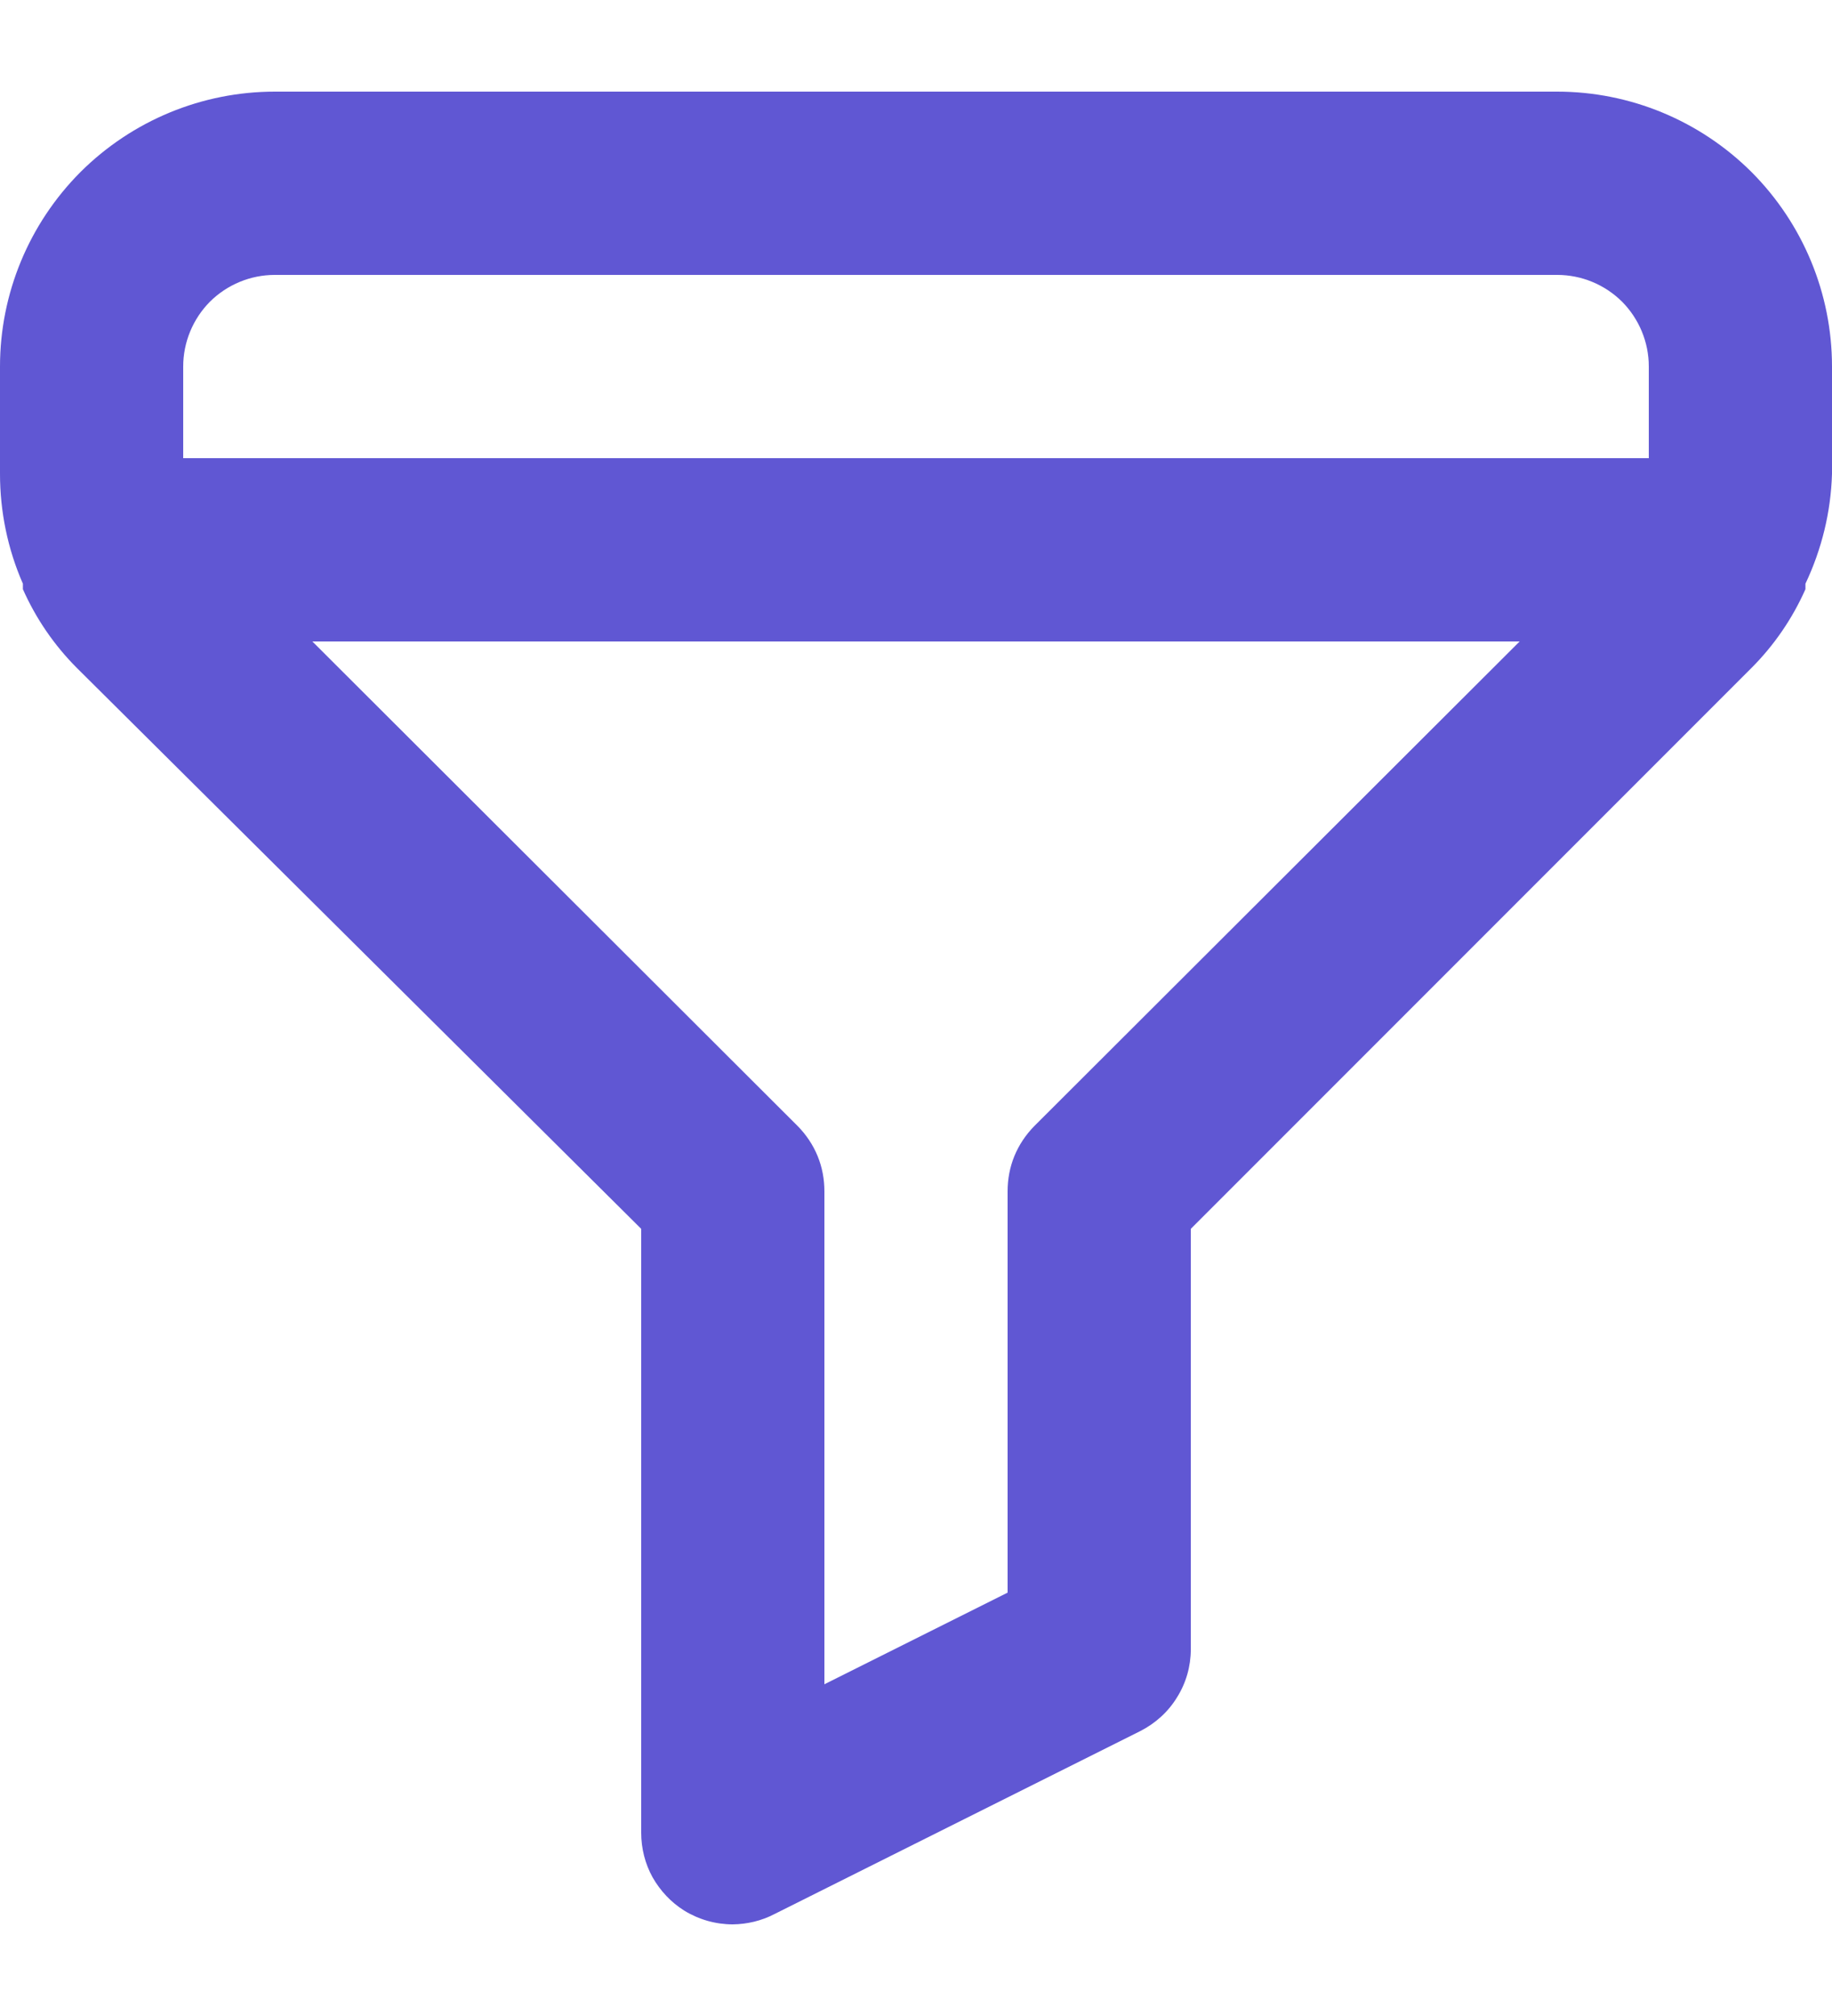 <svg width="10" height="11" viewBox="0 0 10 11" fill="none" xmlns="http://www.w3.org/2000/svg">
<path d="M8.5 0.5H1.5C1.102 0.5 0.721 0.658 0.439 0.939C0.158 1.221 9.0439e-08 1.602 9.0439e-08 2V2.585C-7.16036e-05 2.791 0.042 2.996 0.125 3.185V3.215C0.196 3.375 0.296 3.521 0.42 3.645L3.5 6.705V10C3.5 10.085 3.521 10.169 3.562 10.243C3.604 10.317 3.663 10.38 3.735 10.425C3.815 10.474 3.906 10.5 4 10.5C4.078 10.499 4.155 10.481 4.225 10.445L6.225 9.445C6.307 9.403 6.377 9.34 6.425 9.261C6.474 9.183 6.5 9.092 6.5 9V6.705L9.56 3.645C9.684 3.521 9.784 3.375 9.855 3.215V3.185C9.944 2.997 9.994 2.793 10 2.585V2C10 1.602 9.842 1.221 9.561 0.939C9.279 0.658 8.898 0.5 8.5 0.5ZM5.645 6.145C5.599 6.192 5.562 6.247 5.537 6.308C5.512 6.369 5.5 6.434 5.5 6.5V8.69L4.5 9.19V6.5C4.5 6.434 4.488 6.369 4.463 6.308C4.438 6.247 4.401 6.192 4.355 6.145L1.705 3.5H8.295L5.645 6.145ZM9 2.5H1V2C1 1.867 1.053 1.74 1.146 1.646C1.24 1.553 1.367 1.5 1.5 1.5H8.5C8.633 1.5 8.76 1.553 8.854 1.646C8.947 1.74 9 1.867 9 2V2.5Z" fill="#6057D3"/>
</svg>
